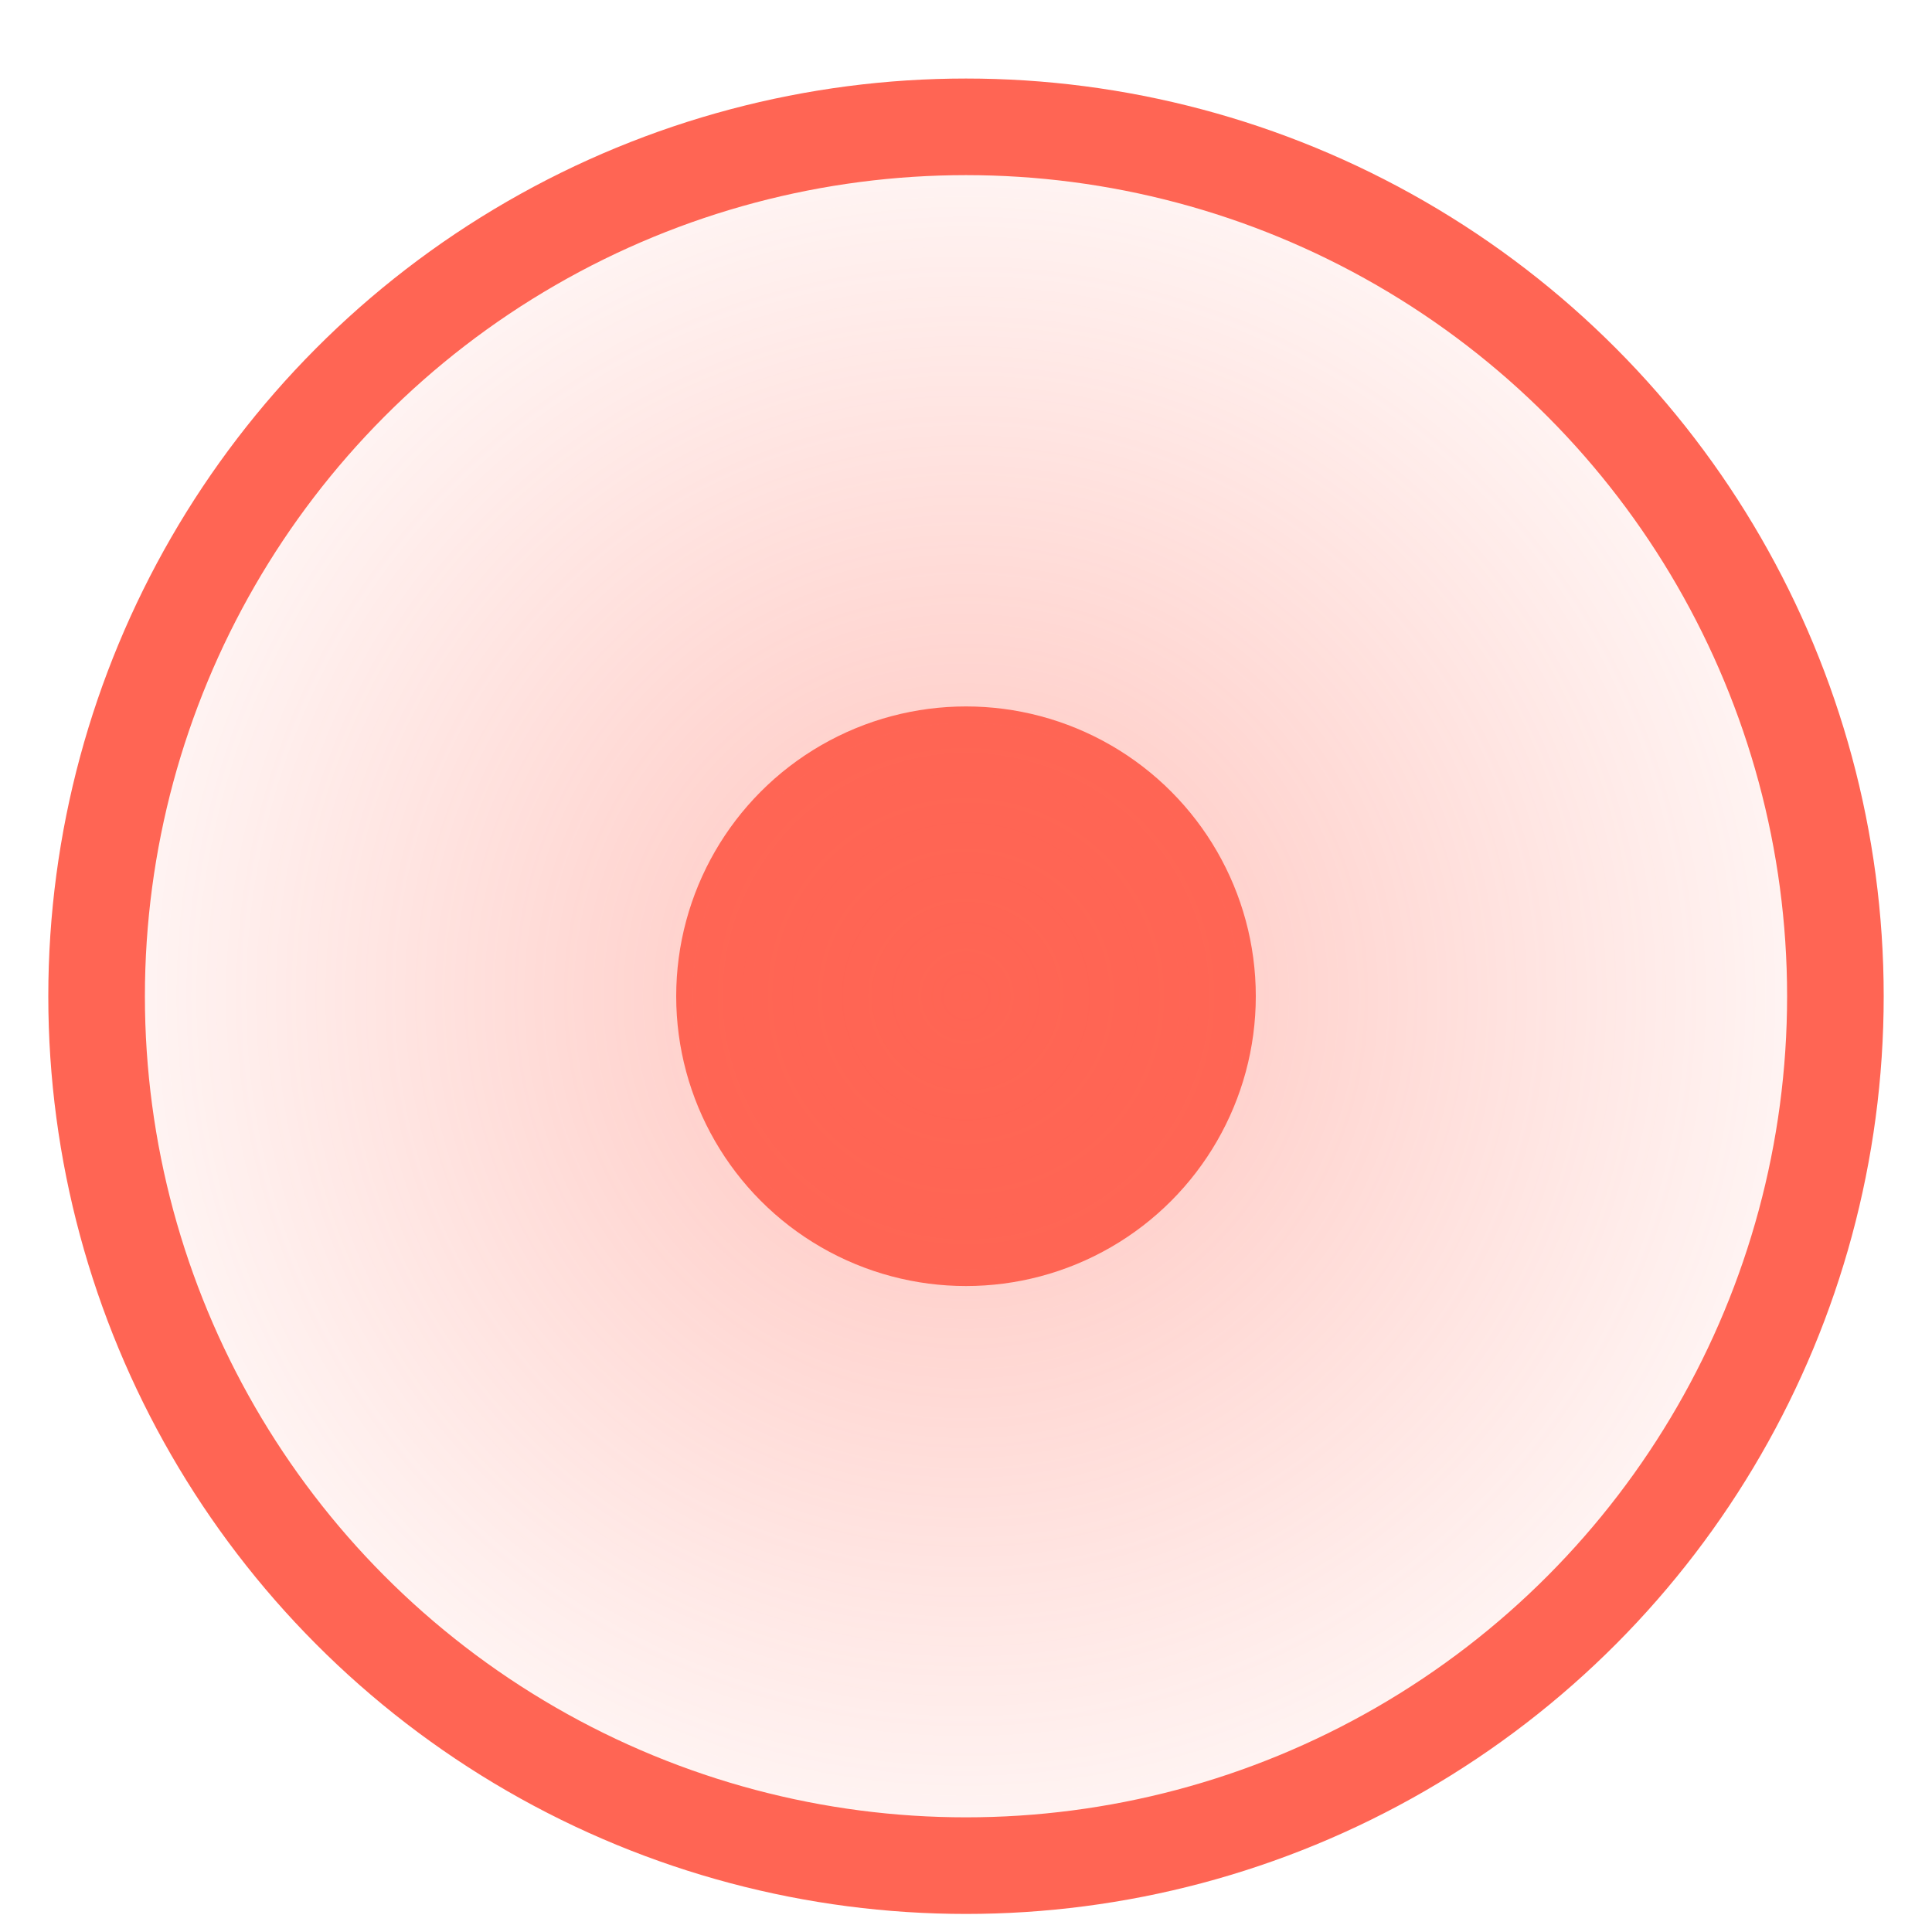 <svg width="20" height="20" viewBox="0 0 20 20" fill="none" xmlns="http://www.w3.org/2000/svg">
<circle cx="10" cy="10.313" r="3" fill="#FF6554"/>
<circle cx="10" cy="10.313" r="9" fill="url(#paint0_radial_1_2966)" fill-opacity="0.4" stroke="#FF6554"/>
<defs>
<radialGradient id="paint0_radial_1_2966" cx="0" cy="0" r="1" gradientUnits="userSpaceOnUse" gradientTransform="translate(10 10.313) rotate(90) scale(10.5)">
<stop stop-color="#FF6554"/>
<stop offset="1" stop-color="#FF6554" stop-opacity="0"/>
</radialGradient>
</defs>
</svg>
